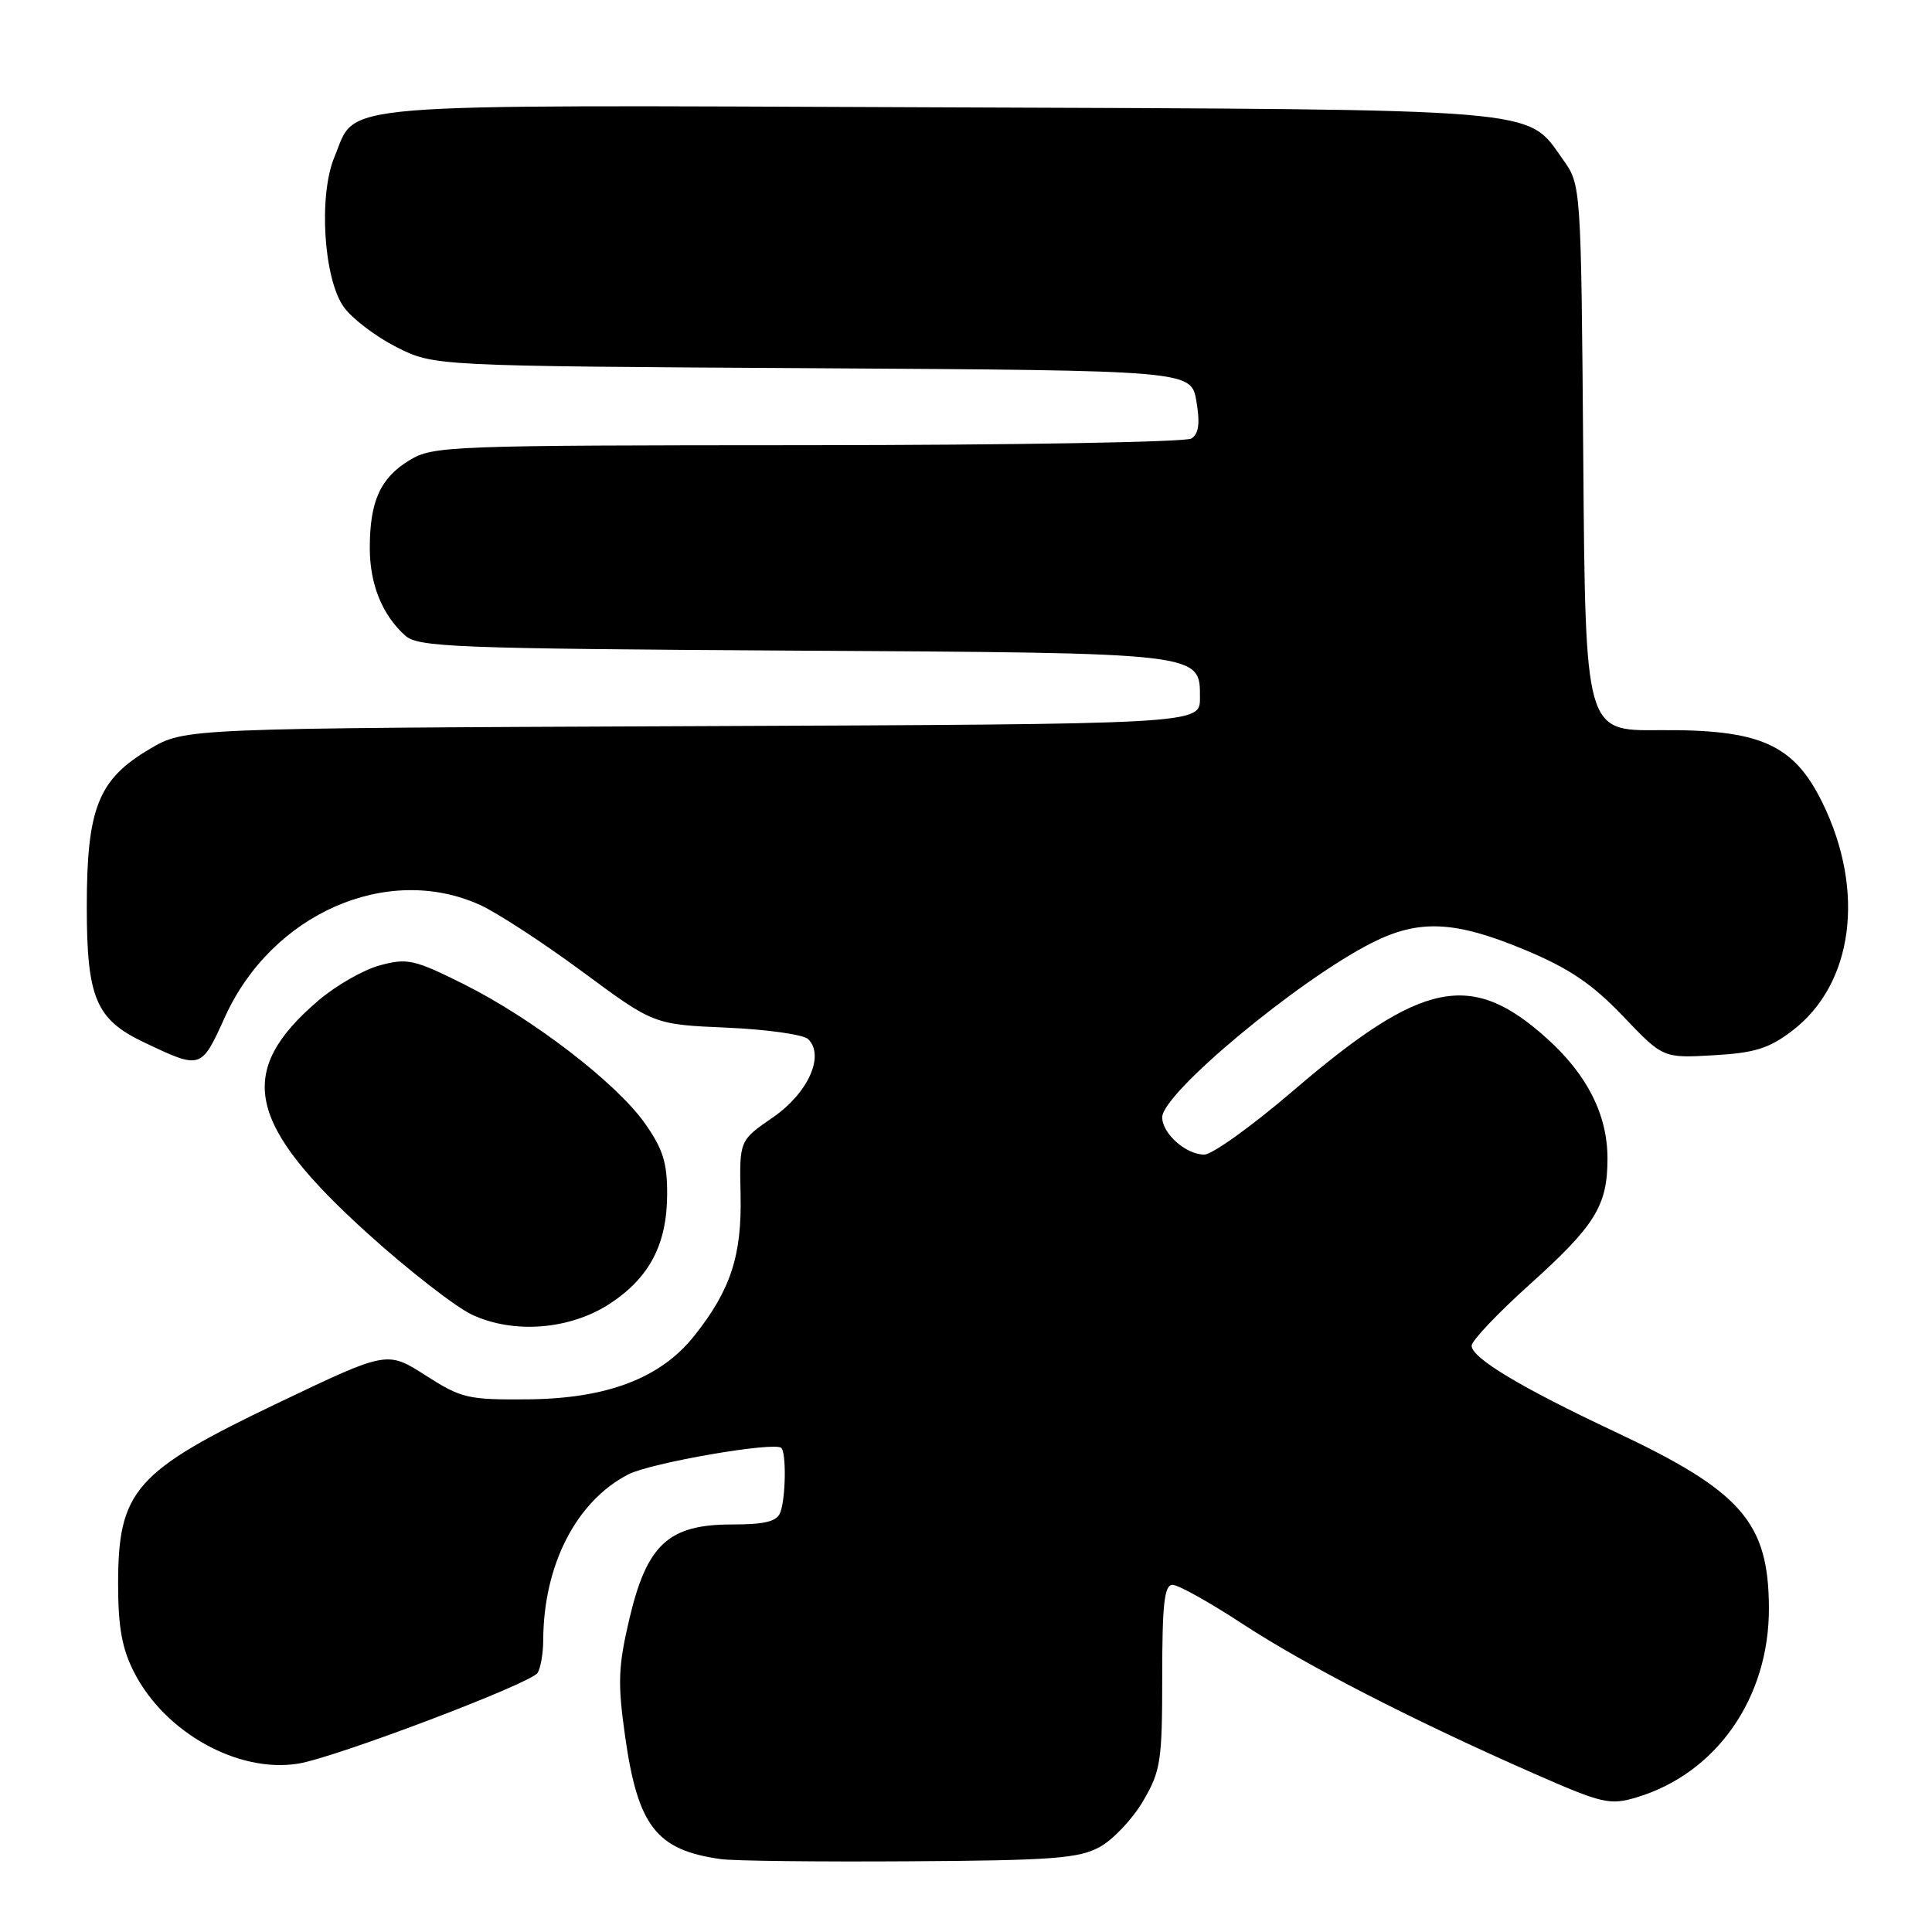 <?xml version="1.0" encoding="UTF-8" standalone="no"?>
<!DOCTYPE svg PUBLIC "-//W3C//DTD SVG 1.1//EN" "http://www.w3.org/Graphics/SVG/1.1/DTD/svg11.dtd" >
<svg xmlns="http://www.w3.org/2000/svg" xmlns:xlink="http://www.w3.org/1999/xlink" version="1.1" viewBox="0 0 256 256">
 <g >
 <path fill="currentColor"
d=" M 145.71 244.74 C 147.48 243.78 150.06 241.04 151.46 238.66 C 153.80 234.66 154.00 233.38 154.00 222.16 C 154.00 212.52 154.28 210.00 155.37 210.00 C 156.13 210.00 160.29 212.32 164.62 215.16 C 173.02 220.66 187.33 228.01 203.27 235.01 C 212.34 239.00 213.31 239.22 216.86 238.16 C 227.44 234.99 234.43 224.98 234.39 213.07 C 234.35 201.71 230.77 197.61 214.00 189.72 C 201.53 183.86 195.00 179.94 195.00 178.31 C 195.00 177.66 198.41 174.06 202.57 170.31 C 211.38 162.39 213.00 159.78 213.00 153.51 C 213.00 147.74 210.34 142.44 205.02 137.64 C 194.95 128.54 188.45 129.87 171.36 144.52 C 165.94 149.17 160.64 152.98 159.58 152.99 C 157.16 153.00 154.00 150.21 154.00 148.05 C 154.00 144.87 172.01 129.88 181.78 124.93 C 188.03 121.77 192.80 121.99 202.12 125.89 C 207.95 128.33 210.98 130.38 215.05 134.64 C 220.36 140.21 220.36 140.21 227.04 139.83 C 232.51 139.52 234.40 138.93 237.48 136.58 C 245.58 130.41 247.21 118.08 241.49 106.38 C 237.67 98.59 233.24 96.63 219.79 96.75 C 210.07 96.84 210.07 96.84 209.79 60.67 C 209.50 24.50 209.50 24.50 207.10 21.14 C 202.19 14.25 205.53 14.53 124.12 14.22 C 42.37 13.91 47.36 13.49 44.32 20.79 C 42.18 25.90 42.88 37.00 45.58 40.72 C 46.69 42.25 49.83 44.62 52.55 46.00 C 57.50 48.50 57.50 48.50 107.67 48.79 C 157.84 49.09 157.84 49.09 158.53 53.17 C 159.03 56.12 158.84 57.49 157.86 58.11 C 157.11 58.58 134.23 58.98 107.00 58.99 C 59.31 59.01 57.38 59.08 54.23 61.00 C 50.39 63.34 49.00 66.43 49.00 72.61 C 49.00 77.41 50.63 81.45 53.68 84.21 C 55.39 85.75 60.09 85.94 105.03 86.21 C 159.73 86.53 159.00 86.45 159.00 92.51 C 159.00 95.95 159.00 95.95 91.75 96.22 C 24.50 96.50 24.50 96.50 19.88 99.22 C 13.02 103.25 11.50 107.05 11.50 120.17 C 11.50 132.23 12.71 135.09 19.09 138.12 C 26.67 141.72 26.65 141.72 29.81 134.75 C 36.02 121.06 51.33 114.34 63.61 119.91 C 65.87 120.94 71.98 124.92 77.18 128.76 C 86.63 135.75 86.63 135.75 96.31 136.17 C 101.64 136.40 106.49 137.09 107.10 137.70 C 109.31 139.91 107.06 144.86 102.40 148.07 C 97.97 151.12 97.97 151.12 98.13 158.31 C 98.31 166.35 96.82 170.92 92.03 176.96 C 87.56 182.61 80.50 185.31 69.98 185.42 C 62.00 185.49 61.14 185.29 56.38 182.24 C 51.30 178.99 51.30 178.99 36.90 185.87 C 17.83 194.98 15.64 197.47 15.65 210.00 C 15.66 215.69 16.18 218.50 17.80 221.65 C 21.90 229.61 31.58 234.98 39.52 233.69 C 44.45 232.89 70.33 223.08 71.23 221.67 C 71.64 221.02 71.98 219.06 71.98 217.30 C 72.03 207.35 76.35 198.94 83.24 195.37 C 86.22 193.83 102.65 190.99 103.53 191.86 C 104.21 192.54 104.11 198.55 103.39 200.42 C 102.94 201.61 101.35 202.00 96.97 202.00 C 88.60 202.00 85.73 204.63 83.41 214.45 C 81.91 220.82 81.83 222.99 82.82 230.00 C 84.51 241.99 86.96 245.14 95.50 246.34 C 97.15 246.58 108.40 246.71 120.50 246.63 C 139.43 246.52 142.95 246.25 145.71 244.74 Z  M 80.91 172.68 C 86.08 169.25 88.37 164.86 88.40 158.29 C 88.42 154.09 87.85 152.25 85.46 148.86 C 81.68 143.49 70.53 134.93 61.40 130.38 C 54.90 127.14 53.96 126.93 50.35 127.91 C 48.17 128.49 44.49 130.60 42.17 132.59 C 31.18 141.99 32.66 148.93 48.76 163.48 C 54.12 168.32 60.30 173.13 62.50 174.18 C 68.06 176.81 75.60 176.20 80.91 172.68 Z "/>
</g>
</svg>